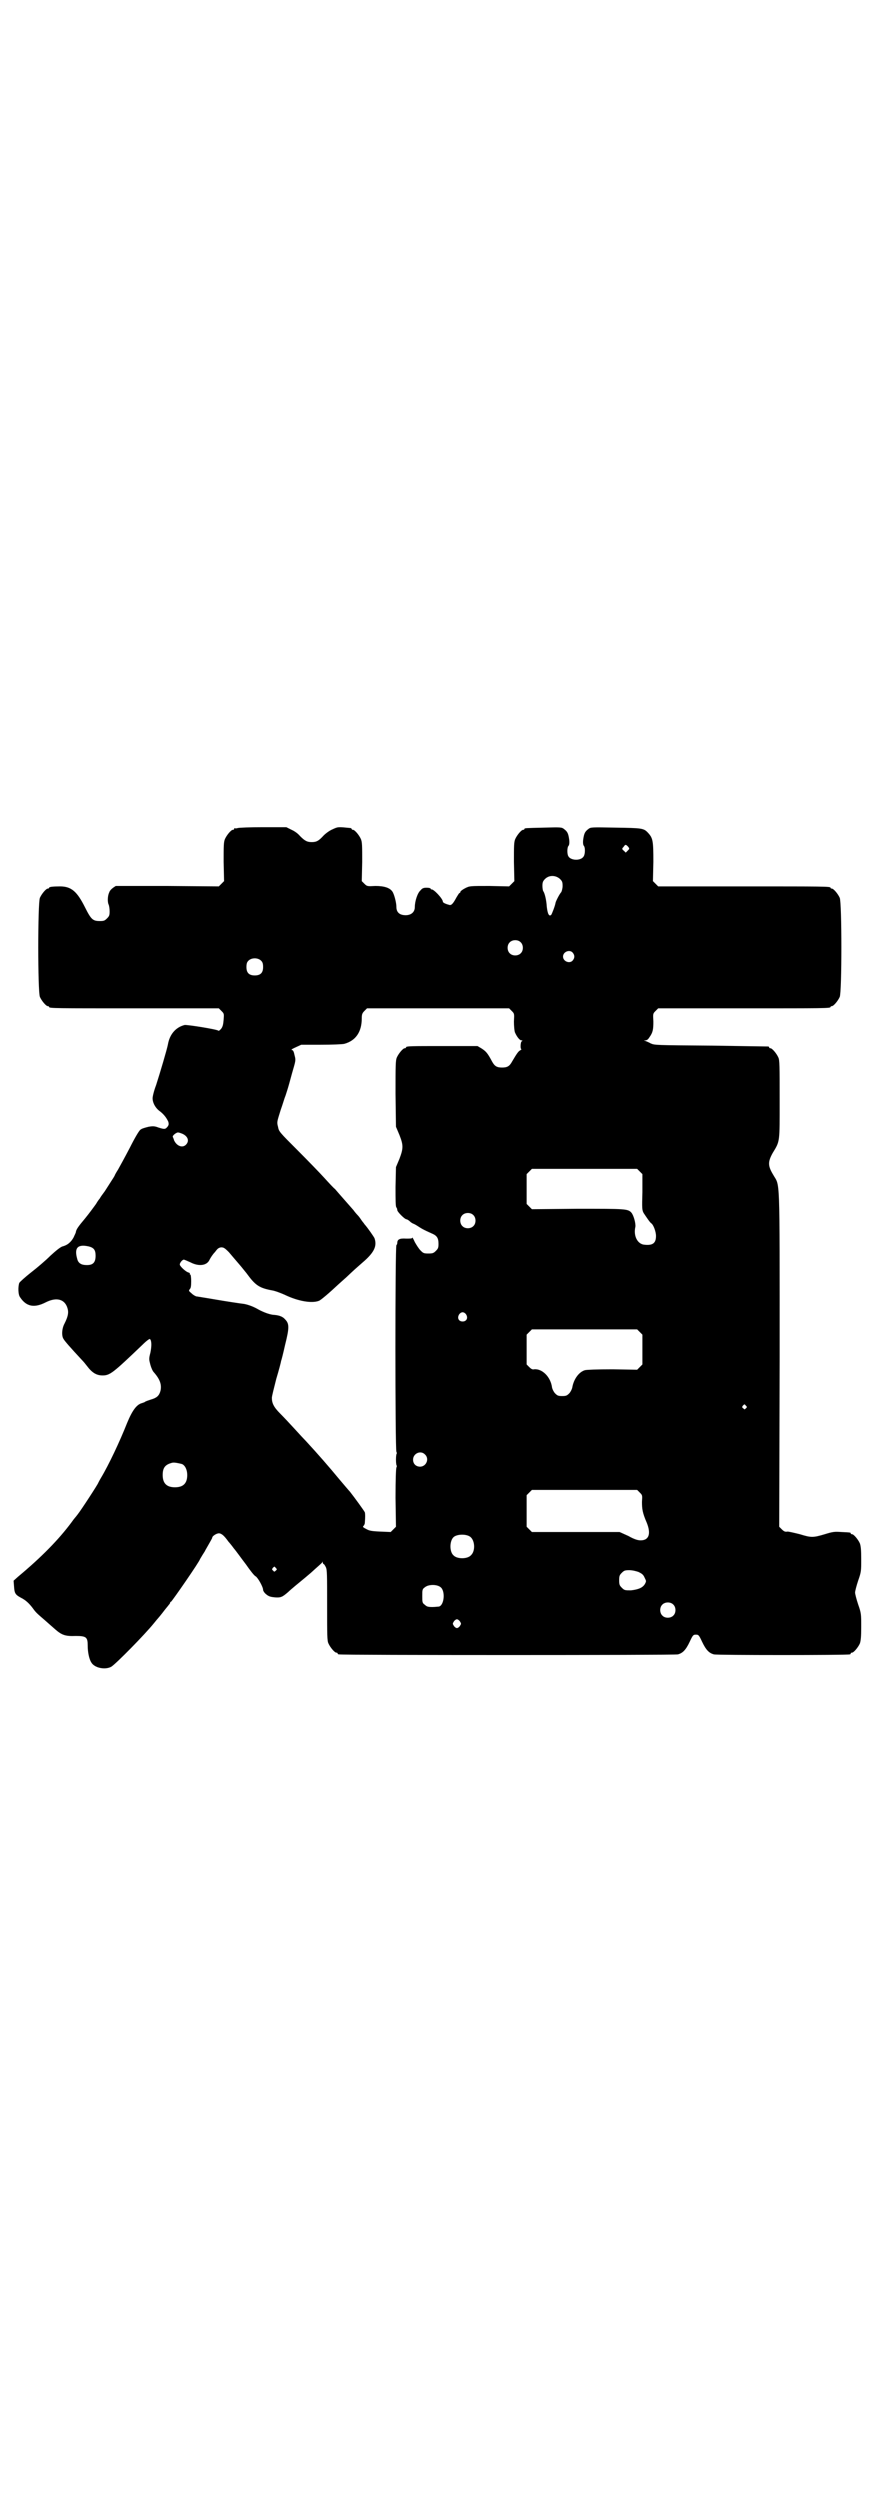 <?xml version="1.0" standalone="no"?>
<!DOCTYPE svg PUBLIC "-//W3C//DTD SVG 20010904//EN"
 "http://www.w3.org/TR/2001/REC-SVG-20010904/DTD/svg10.dtd">
<svg version="1.0" xmlns="http://www.w3.org/2000/svg"
 width="1000pt" height="2850pt" viewBox="0 0 1000 2850"
 preserveAspectRatio="xMidYMid meet">
<g transform="translate(0,2850) scale(0.5,-0.5)"
fill="#000000" stroke="none">
<path d="M542 3812 c-3 -1 -6 -1 -7 0 0 0 -1 0 -1 -2 0 -1 -1 -2 -3 -2 -4 0
-14 -12 -18 -21 -3 -7 -3 -16 -3 -52 l1 -44 -6 -6 -6 -6 -118 1 -117 0 -6 -4
c-4 -3 -8 -7 -9 -11 -4 -8 -4 -23 -1 -28 1 -3 2 -9 2 -15 0 -9 -1 -11 -6 -16
-5 -5 -7 -6 -16 -6 -16 0 -20 3 -34 31 -18 36 -31 48 -57 48 -16 0 -25 -1 -25
-3 0 -1 -1 -2 -3 -2 -4 0 -14 -12 -18 -21 -5 -11 -5 -215 0 -226 4 -9 14 -21
18 -21 2 0 3 -1 3 -2 0 -3 15 -3 199 -3 l188 0 6 -6 c6 -6 6 -6 5 -20 -1 -11
-2 -16 -6 -21 -3 -3 -5 -5 -6 -4 -2 3 -71 14 -77 13 -20 -5 -34 -21 -38 -44
-2 -11 -18 -65 -27 -93 -5 -13 -8 -26 -8 -30 0 -11 7 -23 17 -30 9 -7 15 -15
19 -24 1 -5 1 -7 -2 -11 -5 -6 -7 -6 -20 -2 -8 3 -12 4 -23 2 -8 -2 -16 -4
-19 -7 -3 -2 -13 -19 -24 -41 -11 -21 -23 -43 -27 -50 -4 -6 -7 -12 -7 -12 0
-1 -3 -6 -7 -12 -3 -5 -11 -17 -16 -25 -6 -8 -11 -15 -11 -16 -1 -1 -5 -6 -9
-13 -5 -7 -16 -22 -25 -33 -16 -19 -20 -25 -21 -31 0 -2 -3 -7 -5 -12 -6 -11
-14 -18 -26 -21 -5 -2 -14 -9 -27 -21 -11 -11 -31 -28 -44 -38 -14 -11 -26
-22 -27 -24 -3 -8 -3 -27 2 -33 14 -21 32 -25 59 -11 24 12 43 7 49 -14 3 -10
1 -19 -7 -35 -6 -11 -7 -28 -2 -35 2 -4 15 -19 42 -48 3 -3 8 -9 11 -13 12
-16 22 -22 36 -22 17 0 24 6 91 70 9 9 16 14 17 13 4 -4 4 -16 1 -31 -4 -15
-3 -16 0 -28 2 -7 5 -14 8 -17 14 -16 18 -28 15 -42 -3 -11 -8 -16 -22 -20 -6
-2 -12 -4 -13 -5 -1 -1 -4 -2 -7 -3 -12 -3 -22 -16 -34 -45 -17 -43 -42 -96
-60 -126 -3 -5 -6 -11 -6 -11 0 -2 -39 -62 -47 -72 -6 -8 -7 -8 -14 -18 -29
-39 -68 -79 -122 -124 l-10 -9 1 -13 c1 -16 3 -19 16 -26 10 -5 18 -12 27 -24
7 -10 11 -13 26 -26 7 -6 18 -16 25 -22 15 -13 23 -16 47 -15 24 0 27 -3 27
-22 0 -14 3 -30 8 -38 7 -13 32 -18 46 -10 11 7 76 73 97 99 4 5 9 11 10 12 1
1 5 6 9 11 9 12 13 16 15 19 2 2 3 4 3 5 0 1 1 2 2 2 3 2 66 93 66 97 0 0 3 5
6 10 3 5 6 9 6 10 0 0 4 7 8 14 4 7 8 14 8 15 0 4 10 10 15 10 6 0 12 -5 22
-19 1 -1 7 -8 12 -15 6 -7 18 -24 28 -37 9 -13 19 -26 22 -27 5 -3 17 -24 17
-31 0 -2 3 -7 7 -10 6 -5 10 -6 20 -7 14 -1 17 1 30 12 3 3 10 9 16 14 6 5 22
18 36 30 13 12 25 22 26 24 0 2 1 2 1 0 0 -2 1 -4 2 -4 1 0 3 -3 5 -7 3 -6 3
-17 3 -87 0 -68 0 -81 3 -87 4 -9 14 -21 18 -21 2 0 3 -1 3 -2 0 -1 1 -2 3 -2
7 -2 767 -2 773 0 11 3 18 10 27 29 7 15 8 16 14 16 6 0 7 -1 14 -16 9 -19 16
-26 27 -29 6 -2 302 -2 310 0 1 0 2 1 2 2 0 1 1 2 3 2 4 0 14 12 18 21 2 6 3
15 3 38 0 29 0 31 -7 51 -4 12 -7 24 -7 27 0 3 3 15 7 27 7 20 7 22 7 49 0 22
-1 30 -3 36 -4 9 -14 21 -18 21 -2 0 -3 1 -3 2 0 2 0 2 -21 3 -15 1 -19 1 -38
-5 -27 -8 -31 -8 -57 0 -12 3 -25 6 -28 6 -5 -1 -8 0 -13 5 l-6 6 1 385 c0
430 1 389 -15 418 -12 20 -12 29 -1 49 17 28 16 23 16 122 0 76 0 90 -3 96 -4
9 -14 21 -18 21 -2 0 -3 1 -3 2 0 1 -1 2 -2 2 -2 0 -61 1 -131 2 -126 1 -128
1 -137 5 -5 3 -11 5 -13 6 -3 0 -3 1 1 1 3 0 6 2 9 7 8 11 9 18 9 36 -1 18 -1
18 5 24 l6 6 191 0 c187 0 202 0 202 3 0 1 1 2 3 2 4 0 14 12 18 21 5 11 5
215 0 226 -4 9 -14 21 -18 21 -2 0 -3 1 -3 2 0 3 -15 3 -202 3 l-191 0 -6 6
-6 6 1 44 c0 48 -1 54 -12 66 -10 11 -14 11 -75 12 -54 1 -56 1 -61 -3 -8 -6
-10 -10 -12 -24 -1 -8 0 -12 1 -14 4 -3 4 -21 -1 -26 -7 -9 -29 -8 -34 2 -3 5
-3 21 1 24 1 2 2 6 1 14 -2 14 -4 18 -12 24 -5 4 -8 4 -45 3 -43 -1 -45 -1
-45 -3 0 -1 -1 -2 -3 -2 -4 0 -14 -12 -18 -21 -3 -7 -3 -16 -3 -52 l1 -44 -6
-6 -6 -6 -45 1 c-45 0 -45 0 -55 -5 -6 -3 -11 -7 -11 -8 0 -2 -1 -3 -2 -3 -1
0 -4 -5 -7 -10 -8 -15 -12 -19 -17 -17 -8 2 -14 5 -14 7 0 7 -22 30 -26 28 -1
0 -2 1 -2 2 0 1 -4 2 -9 2 -7 0 -10 -1 -14 -6 -7 -6 -13 -25 -13 -38 0 -14
-12 -21 -28 -18 -9 2 -14 8 -14 18 0 10 -5 29 -9 35 -6 9 -19 13 -39 13 -18
-1 -19 -1 -25 5 l-6 6 1 44 c0 36 0 45 -3 52 -4 9 -14 21 -18 21 -2 0 -3 1 -3
2 0 1 -1 1 -2 2 -30 3 -29 3 -42 -3 -7 -3 -15 -9 -20 -14 -11 -12 -16 -15 -27
-15 -11 0 -16 3 -27 14 -4 5 -12 11 -19 14 l-12 6 -53 0 c-29 0 -55 -1 -58 -2z
m890 -42 c4 -5 4 -5 -1 -10 l-4 -4 -4 4 c-5 4 -5 5 -1 9 4 6 5 6 10 1z m-155
-74 c5 -5 6 -7 6 -16 0 -6 -2 -12 -3 -14 -4 -4 -12 -20 -13 -24 -1 -7 -8 -25
-10 -28 -5 -4 -8 2 -10 18 -1 17 -5 32 -8 36 -1 1 -2 7 -2 12 0 8 1 11 6 16 9
9 24 9 34 0z m-90 -144 c7 -6 7 -19 1 -25 -6 -7 -19 -7 -25 -1 -7 6 -7 19 -1
25 6 7 19 7 25 1z m119 -24 c5 -6 5 -12 0 -18 -7 -8 -22 -2 -22 9 0 11 15 17
22 9z m-710 -19 c3 -3 4 -7 4 -14 0 -13 -6 -19 -19 -19 -13 0 -19 6 -19 19 0
7 1 11 4 14 7 8 23 8 30 0z m571 -114 c6 -6 6 -6 5 -24 0 -10 1 -20 2 -24 4
-10 11 -19 15 -19 3 0 3 -1 1 -2 -3 -1 -4 -18 -1 -18 1 0 0 -1 -3 -3 -4 -2 -8
-8 -18 -25 -6 -11 -11 -14 -23 -14 -12 0 -17 3 -23 14 -10 19 -14 23 -23 29
l-10 6 -76 0 c-76 0 -87 0 -87 -3 0 -1 -1 -2 -3 -2 -4 0 -14 -12 -18 -21 -3
-7 -3 -18 -3 -83 l1 -75 8 -19 c9 -23 9 -30 0 -54 l-8 -19 -1 -45 c0 -30 0
-45 2 -47 1 -1 2 -4 2 -6 0 -4 17 -21 21 -21 1 0 5 -2 8 -5 3 -3 7 -5 10 -6 2
-1 7 -4 10 -6 6 -4 11 -7 29 -15 12 -5 16 -10 16 -24 0 -9 -1 -11 -6 -16 -5
-5 -7 -6 -17 -6 -11 0 -12 1 -18 7 -4 4 -9 12 -13 19 -3 7 -6 12 -6 10 0 -2
-4 -2 -14 -2 -15 1 -20 -2 -20 -10 0 -2 -1 -4 -2 -5 -3 -2 -3 -466 0 -471 1
-2 1 -4 1 -4 -1 0 -2 -6 -2 -14 0 -8 1 -14 2 -14 0 0 0 -2 -1 -4 -1 -3 -2 -26
-2 -69 l1 -66 -6 -6 -6 -6 -24 1 c-21 1 -25 2 -32 6 -8 4 -8 5 -6 7 2 2 3 5 3
7 1 13 1 20 0 24 -2 4 -23 33 -34 47 -2 2 -13 15 -24 28 -23 28 -51 60 -76 87
-4 4 -16 17 -26 28 -10 11 -25 27 -33 35 -15 15 -19 24 -19 36 0 4 5 23 10 43
6 20 11 39 11 41 1 2 5 18 9 36 10 40 10 49 0 59 -5 6 -13 9 -24 10 -8 0 -23
5 -36 12 -12 7 -23 11 -33 13 -9 1 -42 6 -65 10 -23 4 -31 5 -36 6 -2 0 -5 1
-7 1 -2 0 -8 3 -12 7 -7 6 -7 6 -4 10 2 2 3 6 3 18 0 8 -1 15 -2 15 -1 0 -2 1
-1 2 1 1 -1 2 -4 3 -6 2 -19 14 -19 18 0 4 6 11 9 11 2 0 8 -3 15 -6 19 -10
38 -8 44 6 2 4 7 12 12 17 6 8 8 10 14 11 6 0 8 -1 18 -11 6 -7 16 -19 23 -27
7 -8 13 -16 14 -17 1 -1 4 -5 7 -9 17 -23 27 -29 54 -34 7 -1 20 -6 29 -10 31
-15 62 -20 78 -14 4 1 26 20 44 37 1 1 10 9 19 17 18 17 18 17 42 38 22 20 28
34 22 51 -2 4 -15 23 -23 32 -1 2 -4 5 -6 8 -2 3 -6 9 -9 12 -3 3 -8 9 -10 12
-7 8 -37 42 -42 48 -3 2 -14 14 -24 25 -10 11 -38 40 -61 63 -42 42 -43 43
-45 54 -3 11 -2 12 6 38 5 14 9 28 10 30 1 2 3 9 5 15 2 6 7 24 11 39 8 28 9
29 6 40 -2 9 -3 12 -6 13 -3 0 -1 2 8 6 l13 6 45 0 c26 0 48 1 53 2 26 7 40
27 40 58 0 9 1 12 6 17 l6 6 162 0 162 0 6 -6z m-749 -281 c11 -6 14 -16 6
-24 -8 -8 -21 -3 -27 10 -1 4 -3 8 -3 8 -1 3 8 10 12 10 2 0 8 -2 12 -4z
m1041 -85 l6 -6 0 -41 c-1 -37 -1 -41 3 -48 6 -9 14 -21 17 -23 5 -3 11 -19
11 -29 0 -16 -7 -22 -26 -20 -16 1 -26 20 -21 41 1 8 -4 26 -9 32 -8 9 -13 9
-123 9 l-104 -1 -6 6 -6 6 0 34 0 34 6 6 6 6 120 0 120 0 6 -6z m-380 -99 c7
-6 7 -19 1 -25 -6 -7 -19 -7 -25 -1 -7 6 -7 19 -1 25 6 7 19 7 25 1z m-876
-72 c11 -3 15 -8 15 -21 0 -17 -7 -23 -26 -21 -8 1 -14 5 -16 14 -7 25 1 34
27 28z m860 -155 c5 -8 1 -16 -8 -16 -9 0 -13 8 -8 16 2 3 5 5 8 5 3 0 6 -2 8
-5z m396 -40 l6 -6 0 -34 0 -34 -6 -6 -6 -6 -56 1 c-36 0 -59 -1 -63 -2 -14
-4 -26 -21 -29 -40 -1 -4 -4 -10 -7 -13 -5 -5 -7 -6 -16 -6 -9 0 -11 1 -16 6
-3 3 -6 9 -7 13 -3 25 -23 44 -41 42 -4 -1 -7 1 -11 5 l-6 6 0 34 0 34 6 6 6
6 120 0 120 0 6 -6z m242 -168 c3 -3 3 -3 0 -6 -3 -3 -3 -3 -6 0 -3 2 -3 3 -1
6 4 4 4 4 7 0z m-732 -111 c11 -10 3 -28 -11 -28 -9 0 -16 6 -16 16 0 14 17
22 27 12z m-554 -22 c7 -3 12 -13 12 -25 0 -19 -9 -28 -28 -28 -19 0 -28 9
-28 28 0 17 6 24 22 28 5 1 14 -1 22 -3z m1044 -65 c6 -6 6 -6 5 -21 0 -16 1
-25 11 -48 10 -25 5 -40 -14 -40 -6 0 -14 2 -28 10 l-20 9 -100 0 -100 0 -6 6
-6 6 0 36 0 36 6 6 6 6 120 0 120 0 6 -6z m-388 -100 c12 -7 14 -33 3 -43 -8
-9 -32 -9 -40 0 -9 8 -9 32 0 41 7 7 27 8 37 2z m-442 -72 c3 -3 3 -3 0 -6 -3
-3 -4 -3 -6 0 -3 2 -3 3 -1 6 4 4 4 4 7 0z m827 -9 c8 -4 11 -6 14 -13 4 -8 4
-8 1 -14 -5 -9 -15 -13 -32 -15 -14 0 -15 0 -21 6 -5 5 -6 7 -6 17 0 10 1 12
6 17 5 5 7 6 17 6 7 0 15 -2 21 -4z m-451 -35 c11 -9 8 -41 -4 -44 -2 0 -9 -1
-15 -1 -10 0 -13 1 -17 5 -6 4 -6 6 -6 20 0 14 0 16 6 20 8 7 28 7 36 0z m530
-39 c7 -6 7 -19 1 -25 -6 -7 -19 -7 -25 -1 -7 6 -7 19 -1 25 6 7 19 7 25 1z
m-486 -39 c3 -5 3 -5 0 -10 -2 -3 -5 -5 -7 -5 -2 0 -5 2 -7 5 -3 5 -3 5 0 10
2 3 5 5 7 5 2 0 5 -2 7 -5z"/>
</g>
</svg>
